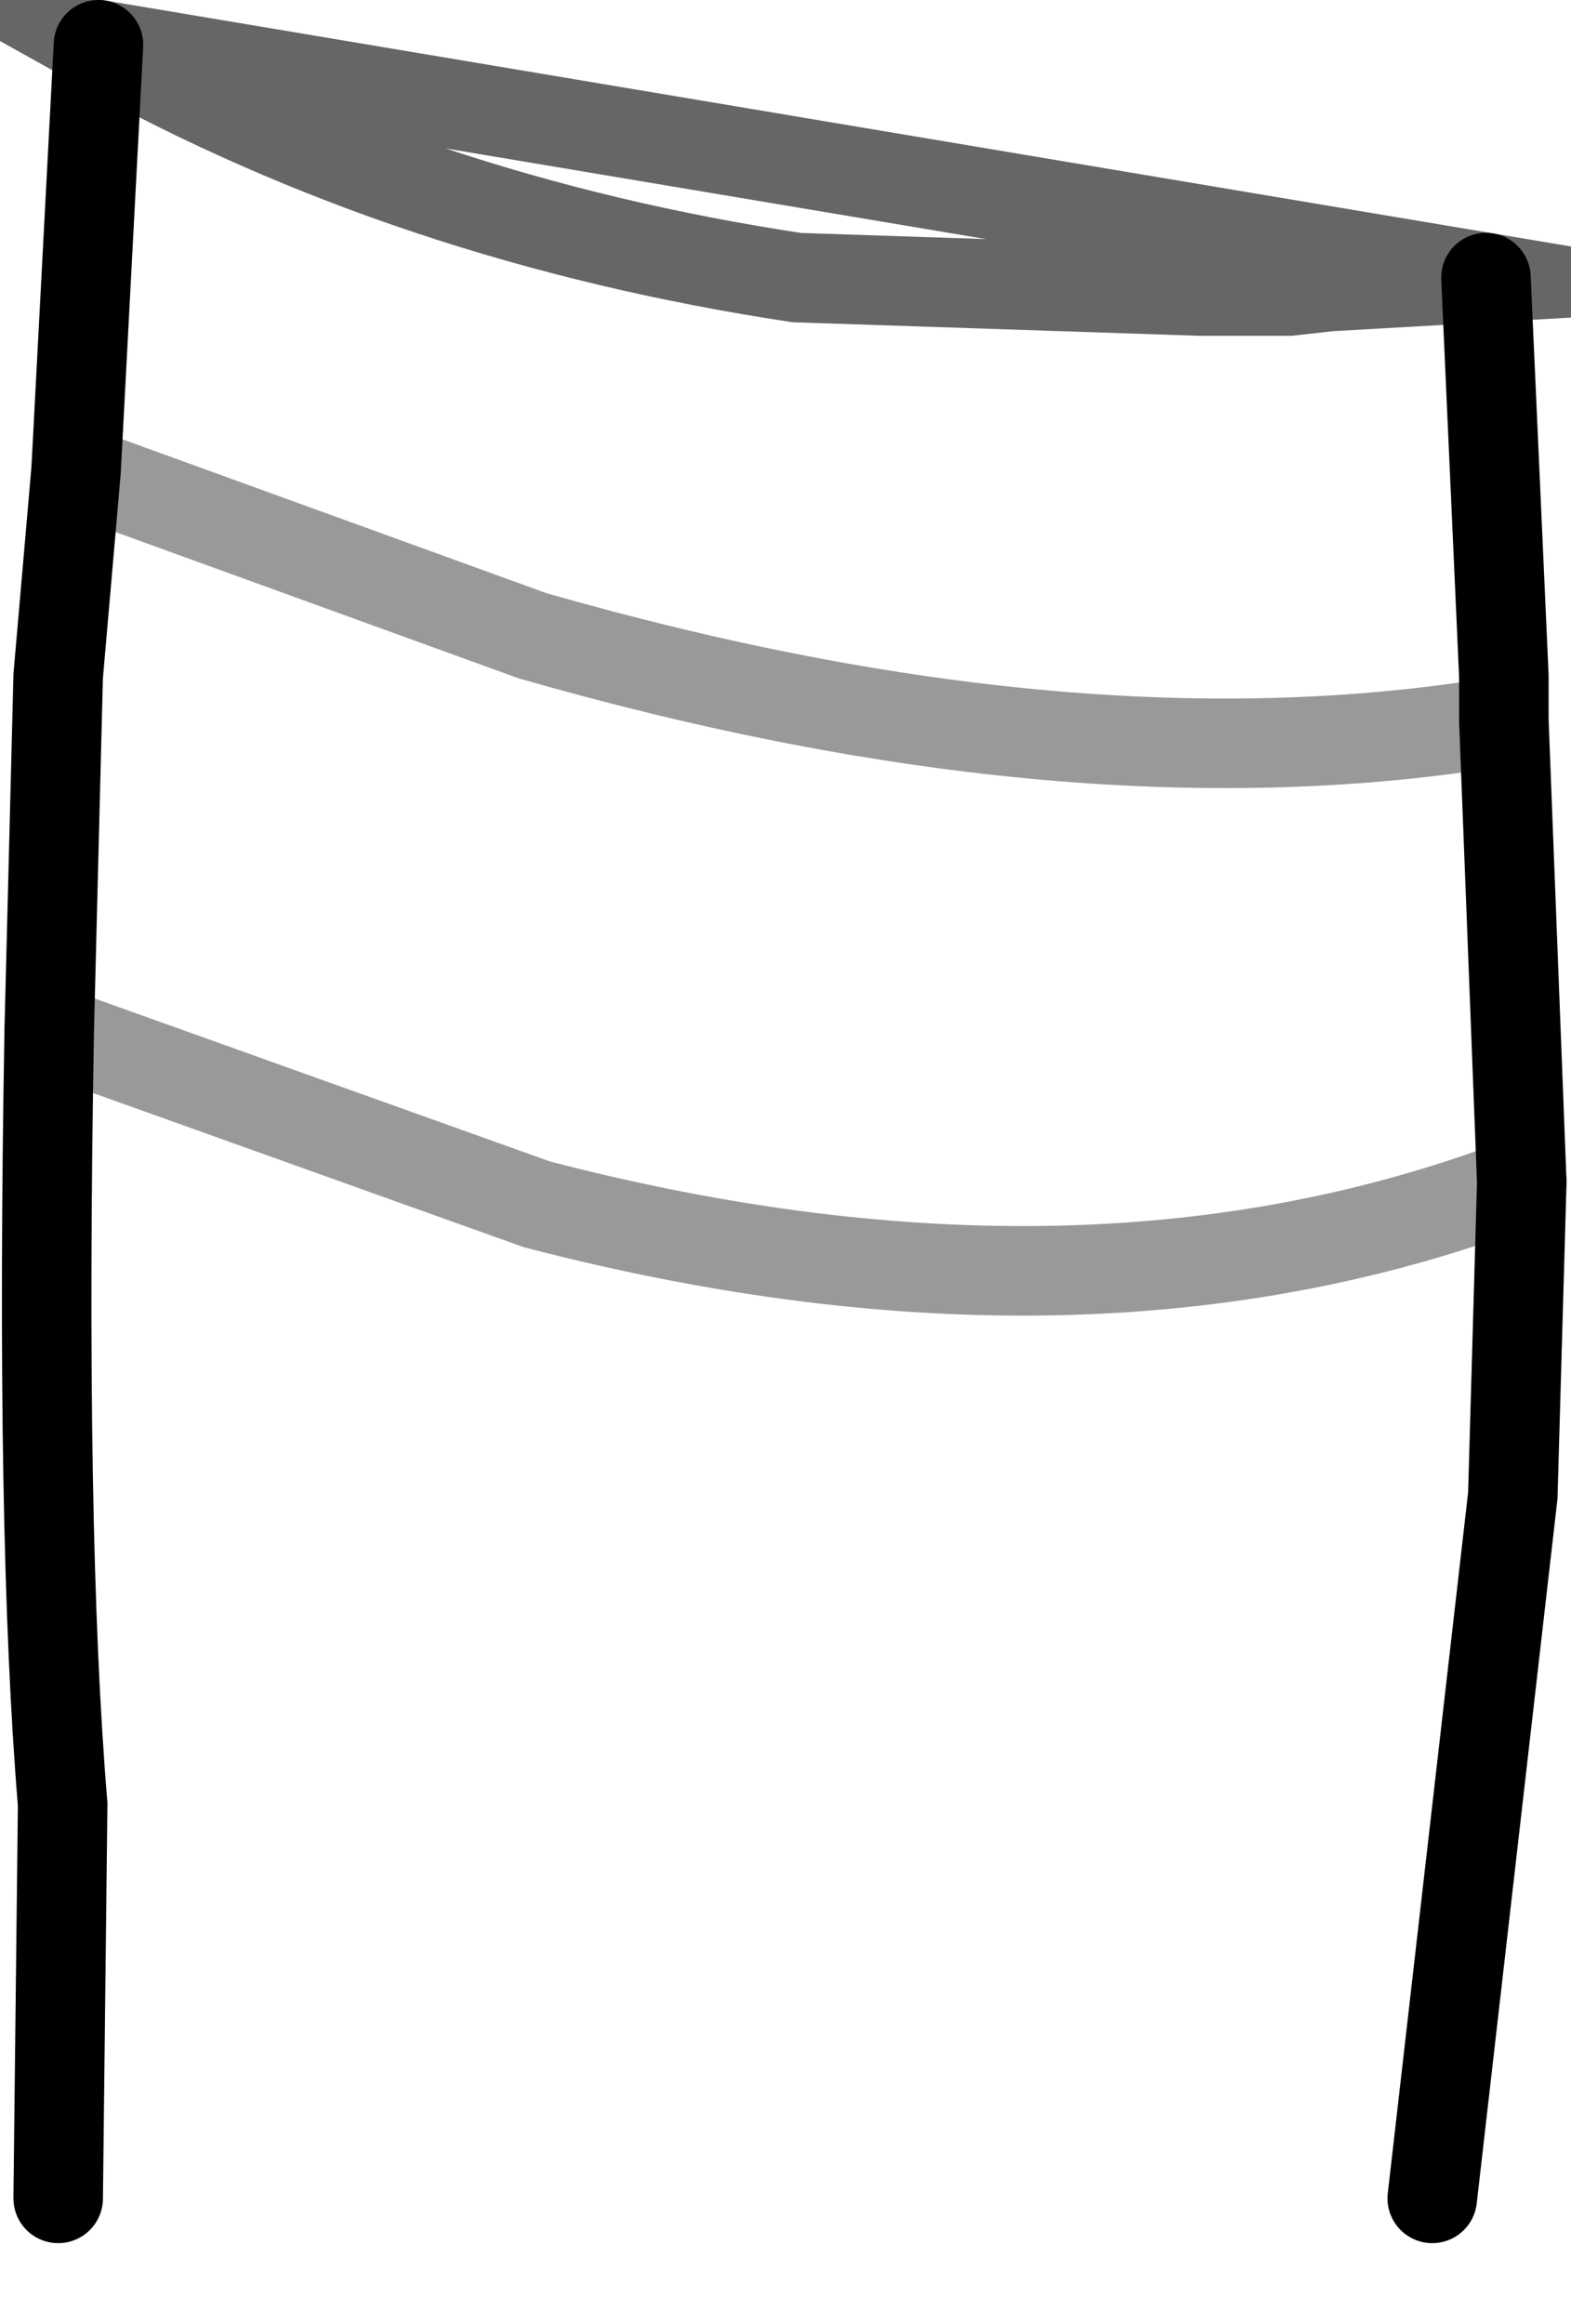 <?xml version="1.0" encoding="UTF-8" standalone="no"?>
<svg xmlns:xlink="http://www.w3.org/1999/xlink" height="25.95px" width="17.55px" xmlns="http://www.w3.org/2000/svg">
  <g transform="matrix(1.0, 0.0, 0.0, 1.0, 8.35, -23.45)">
    <path d="M-7.25 23.95 Q-3.75 25.9 0.55 26.55 L5.05 26.7 6.05 26.7 6.5 26.65 8.25 26.55 8.45 31.0 8.45 31.5 8.65 36.65 8.55 40.15 7.65 48.0 Q-0.45 50.85 -7.7 48.0 L-7.65 43.6 Q-7.9 40.6 -7.8 34.95 L-7.7 31.0 -7.5 28.7 -7.25 23.95 M8.45 31.5 Q3.7 32.3 -2.4 30.55 L-7.5 28.7 -2.4 30.55 Q3.7 32.3 8.45 31.5 M8.65 36.65 Q3.8 38.5 -2.35 36.9 L-7.8 34.95 -2.35 36.9 Q3.8 38.5 8.65 36.65" fill="#ffffff" fill-opacity="0.0" fill-rule="evenodd" stroke="none"/>
    <path d="M-7.25 23.95 L-7.5 28.7 -7.7 31.0 -7.8 34.95 Q-7.9 40.6 -7.65 43.6 L-7.7 48.0 M8.45 31.5 L8.45 31.0 8.25 26.55 M8.45 31.5 L8.65 36.65 8.55 40.15 7.65 48.0" fill="none" stroke="#000000" stroke-linecap="round" stroke-linejoin="miter-clip" stroke-miterlimit="10.0" stroke-width="1.0"/>
    <path d="M-7.5 28.7 L-2.4 30.55 Q3.7 32.3 8.45 31.5 M-7.8 34.95 L-2.35 36.9 Q3.8 38.5 8.65 36.65" fill="none" stroke="#000000" stroke-linecap="round" stroke-linejoin="miter-clip" stroke-miterlimit="10.0" stroke-opacity="0.4" stroke-width="1.0"/>
    <path d="M8.25 26.55 L6.5 26.65 6.05 26.7 5.05 26.7 0.55 26.55 Q-3.75 25.9 -7.25 23.95 Z" fill="none" stroke="#000000" stroke-linecap="round" stroke-linejoin="miter-clip" stroke-miterlimit="10.0" stroke-opacity="0.6" stroke-width="1.0"/>
  </g>
</svg>
